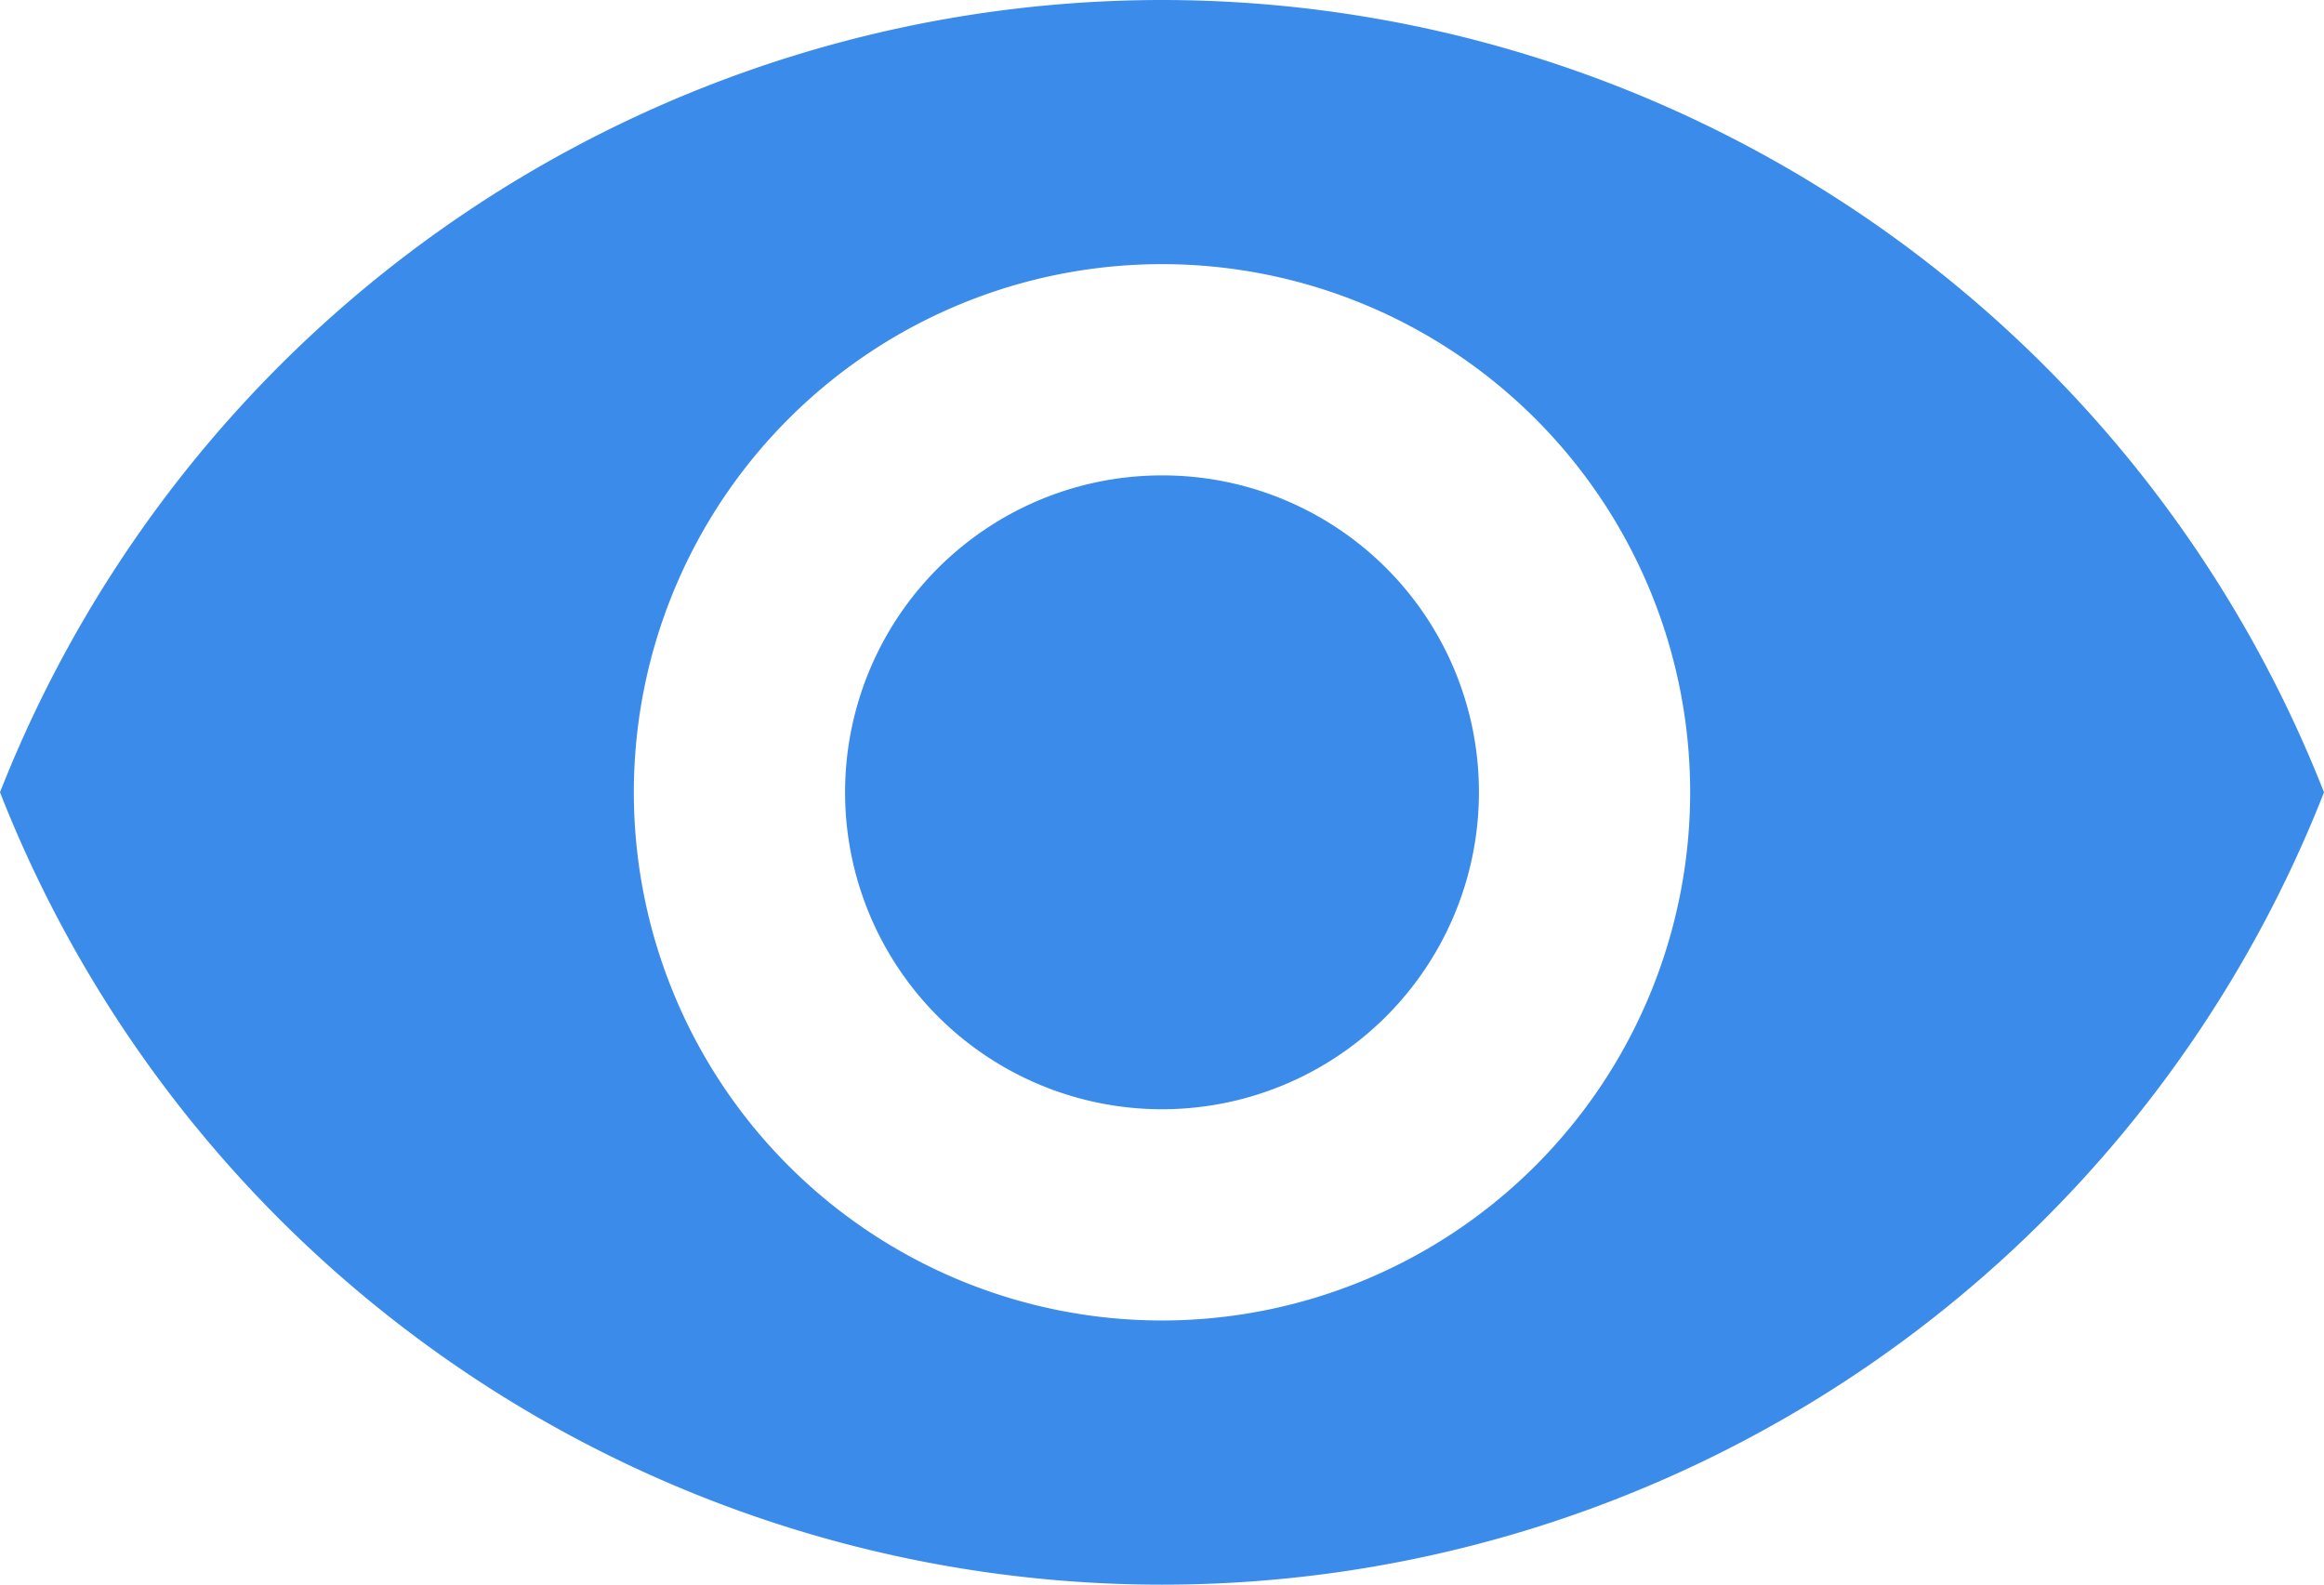 <svg xmlns="http://www.w3.org/2000/svg" width="36.812" height="25.099" viewBox="0 0 36.812 25.099">
  <path id="Path_149" data-name="Path 149" d="M19.406,4.5A19.789,19.789,0,0,0,1,17.05a19.772,19.772,0,0,0,36.812,0A19.789,19.789,0,0,0,19.406,4.5Zm0,20.916a8.366,8.366,0,1,1,8.366-8.366A8.369,8.369,0,0,1,19.406,25.416Zm0-13.386a5.02,5.02,0,1,0,5.02,5.02A5.013,5.013,0,0,0,19.406,12.03Z" transform="translate(-1 -4.5)" fill="#3b8bea"/>
</svg>
